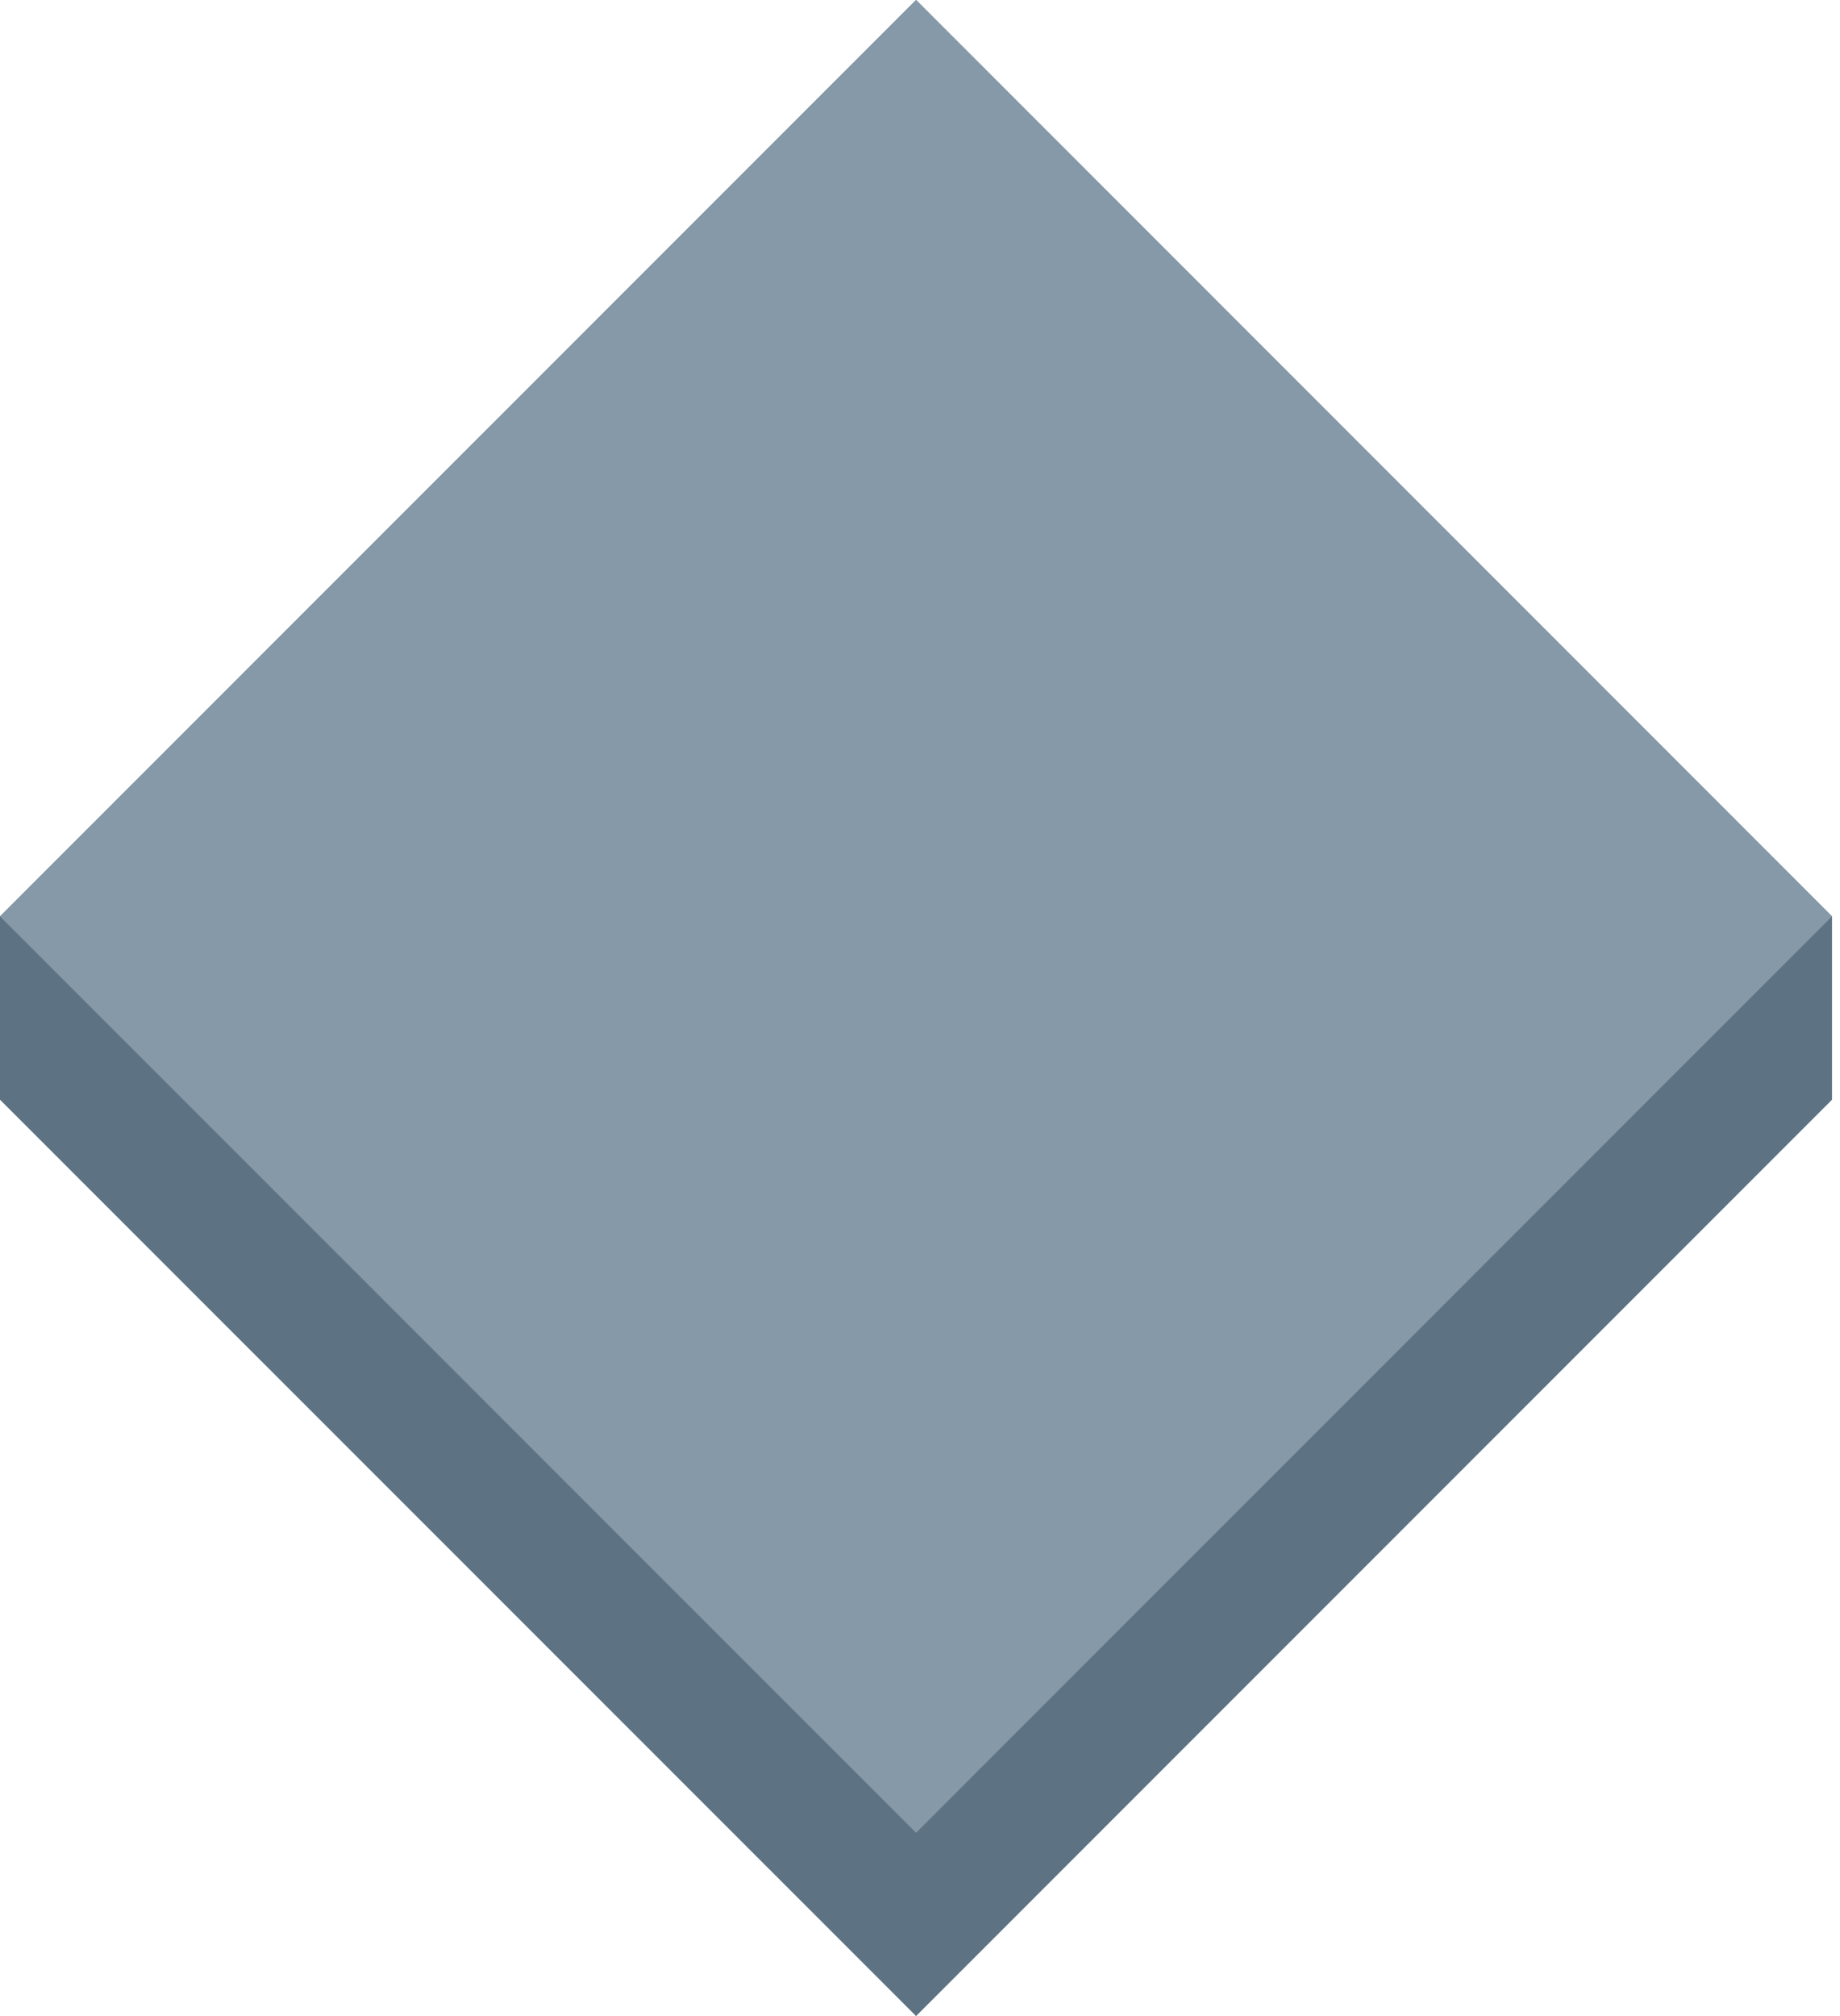 <svg height="46" viewBox="0 0 42 46" width="42" xmlns="http://www.w3.org/2000/svg"><g fill="none" fill-rule="evenodd"><path d="M0 20.909v4.183L20.91 46l20.908-20.908v-4.183L20.91-.001z" fill="#5d7384"/><path d="M0 20.909l20.91 20.909 20.908-20.91L20.91 0z" fill="#8599a9"/></g></svg>